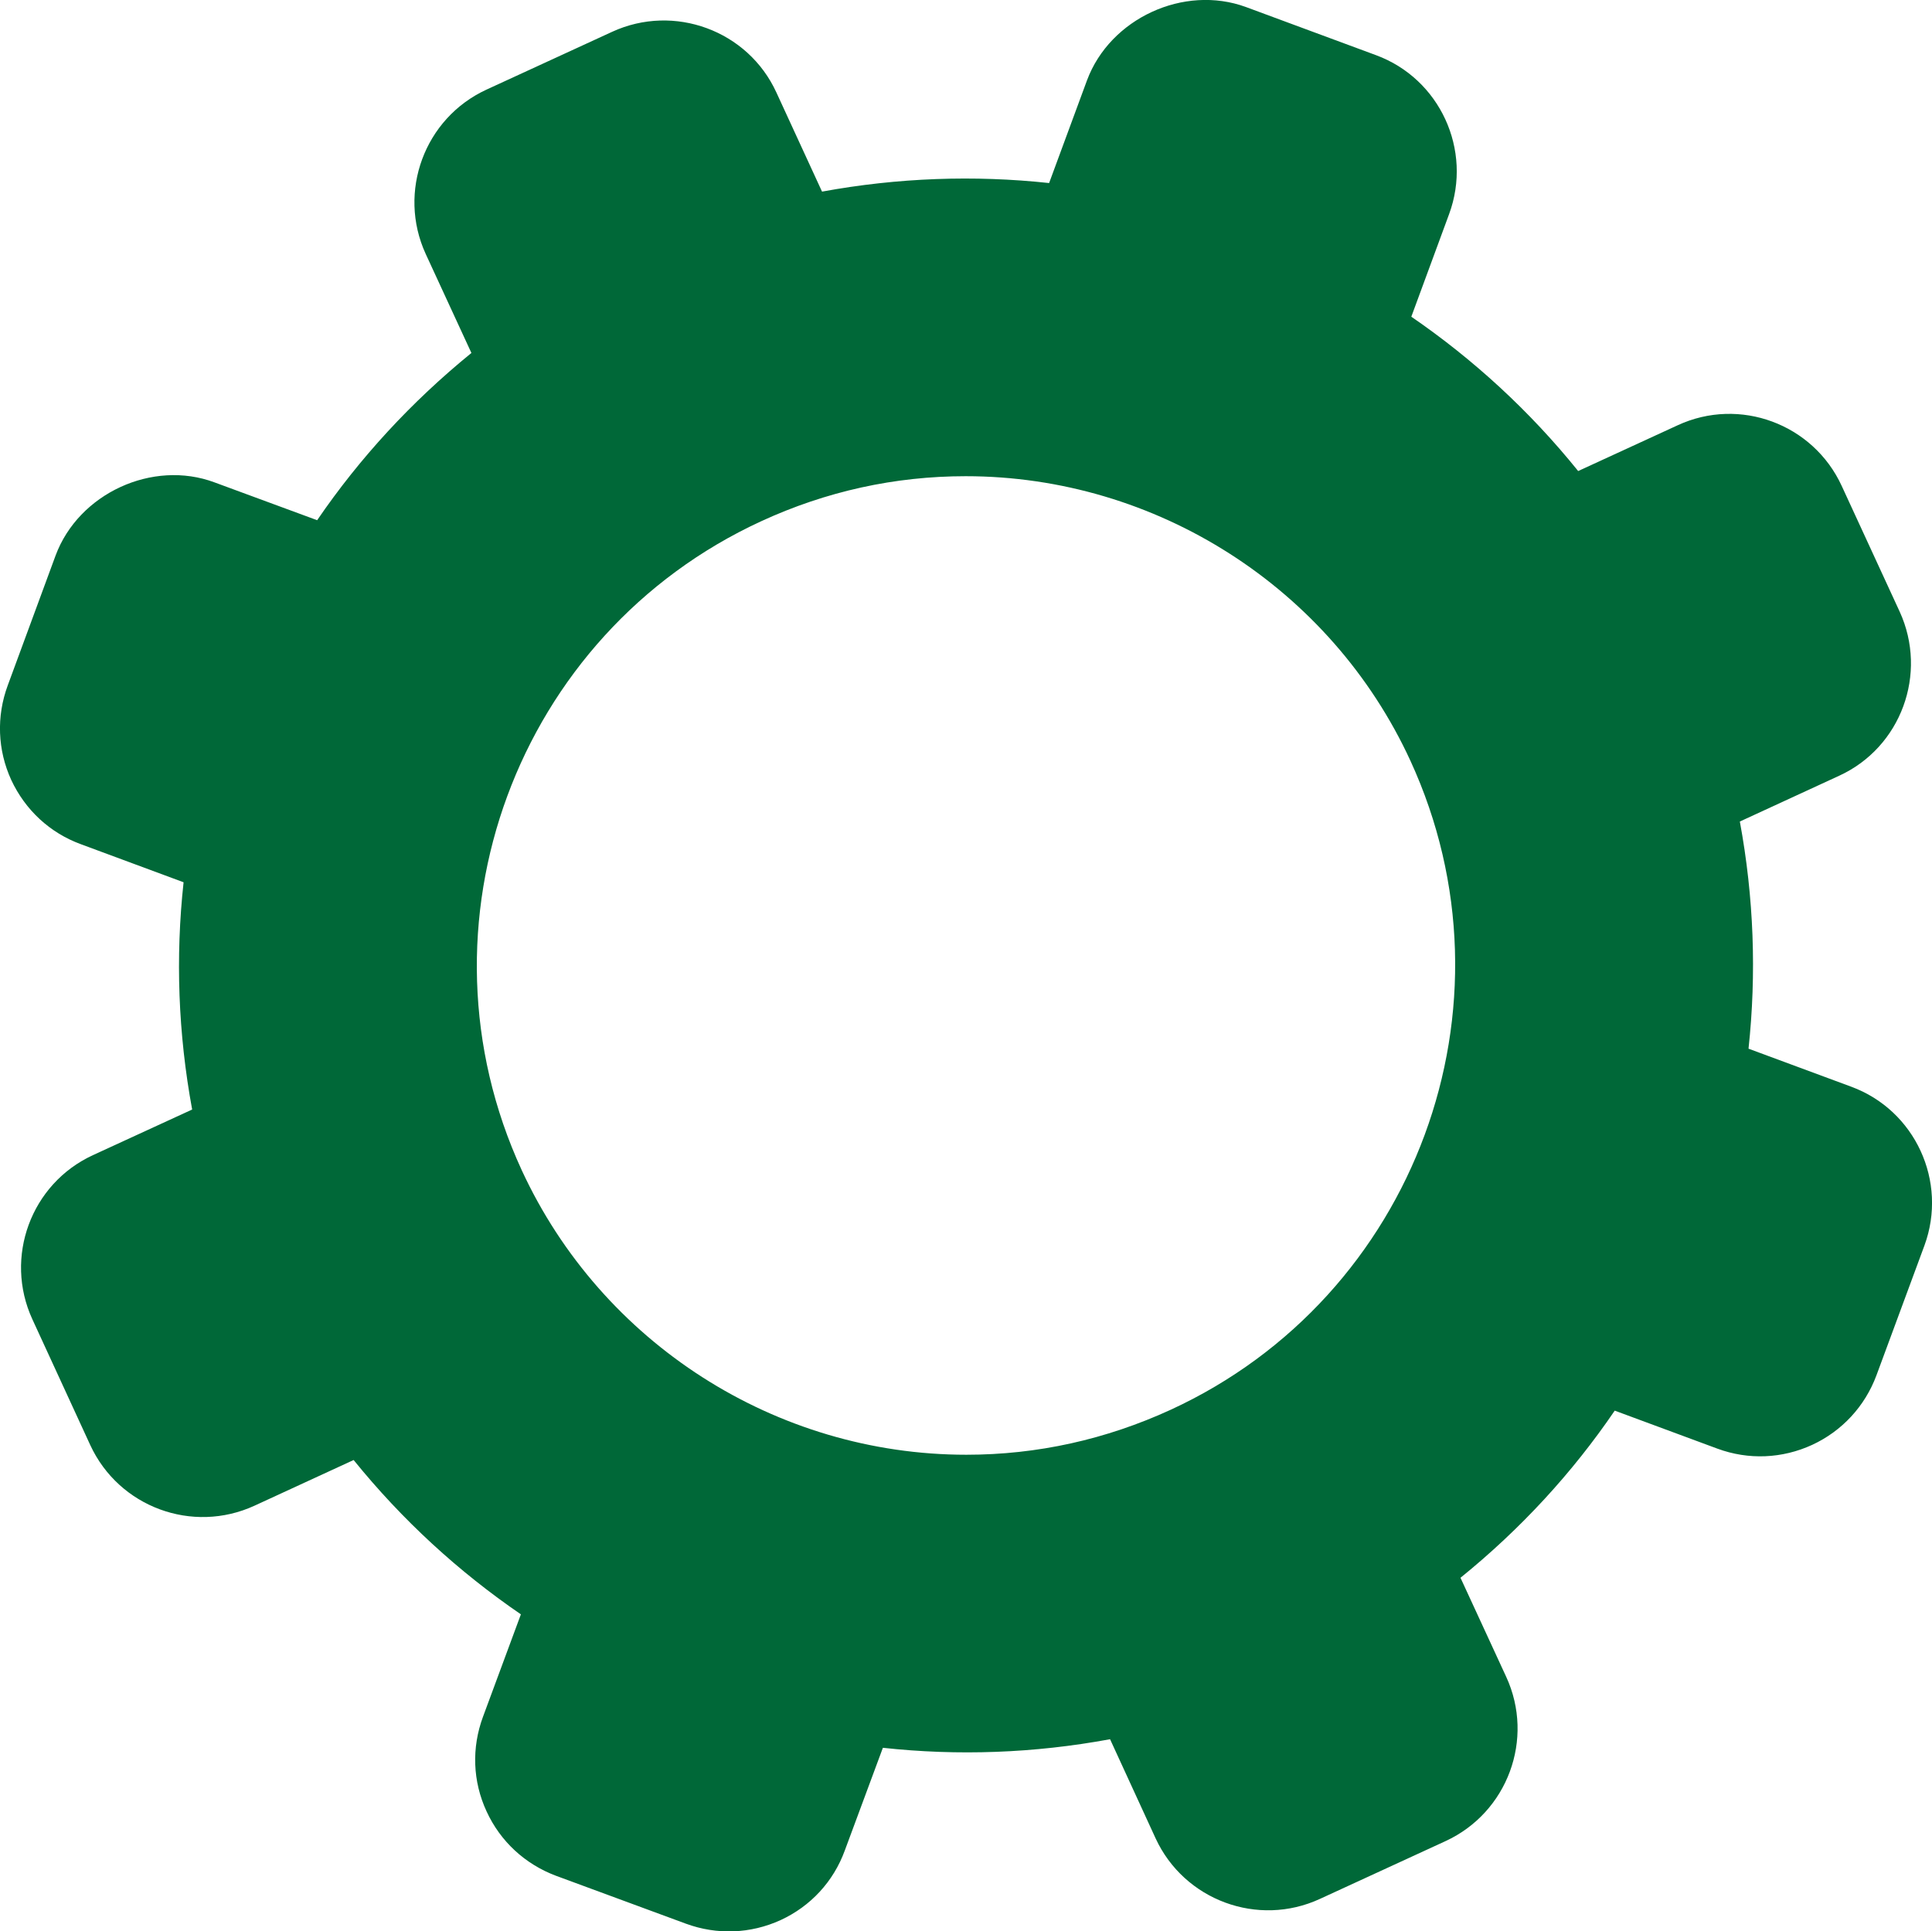 <?xml version="1.0" encoding="utf-8"?>
<!-- Generator: Adobe Illustrator 16.0.4, SVG Export Plug-In . SVG Version: 6.00 Build 0)  -->
<!DOCTYPE svg PUBLIC "-//W3C//DTD SVG 1.1//EN" "http://www.w3.org/Graphics/SVG/1.1/DTD/svg11.dtd">
<svg version="1.1" id="Layer_1" xmlns="http://www.w3.org/2000/svg" xmlns:xlink="http://www.w3.org/1999/xlink" x="0px" y="0px"
	 width="18.701px" height="18.697px" viewBox="0 0 18.701 18.697" enable-background="new 0 0 18.701 18.697" xml:space="preserve">
<g>
	<path fill="#006838" d="M17.919,10.52l-0.994-0.368c0.078-0.725,0.052-1.464-0.084-2.199l0.961-0.443
		c0.6-0.275,0.861-0.989,0.586-1.589l-0.561-1.217c-0.276-0.6-0.988-0.865-1.588-0.587L15.276,4.56
		c-0.469-0.582-1.015-1.082-1.615-1.494l0.366-0.994c0.228-0.619-0.089-1.31-0.708-1.538l-1.259-0.466
		c-0.6-0.22-1.315,0.11-1.538,0.709l-0.367,0.995C9.432,1.694,8.691,1.72,7.957,1.855l-0.442-0.96c-0.275-0.6-0.99-0.863-1.59-0.587
		l-1.217,0.56c-0.6,0.277-0.862,0.99-0.588,1.589l0.443,0.96C3.983,3.889,3.481,4.434,3.07,5.036L2.077,4.67
		c-0.6-0.224-1.316,0.107-1.539,0.708L0.075,6.635c-0.111,0.3-0.099,0.626,0.034,0.916c0.136,0.291,0.374,0.512,0.675,0.622
		l0.993,0.368c-0.079,0.724-0.053,1.464,0.083,2.2l-0.961,0.442c-0.6,0.277-0.861,0.989-0.586,1.588l0.561,1.219
		c0.277,0.599,0.988,0.863,1.59,0.586l0.959-0.442c0.471,0.582,1.017,1.082,1.619,1.494L4.675,16.62
		c-0.111,0.3-0.1,0.625,0.035,0.916c0.133,0.29,0.373,0.511,0.672,0.623l1.258,0.464c0.3,0.11,0.625,0.098,0.916-0.035
		c0.291-0.134,0.512-0.374,0.621-0.673l0.369-0.995c0.725,0.079,1.463,0.053,2.199-0.083l0.441,0.96
		c0.277,0.599,0.99,0.863,1.59,0.586l1.217-0.56c0.6-0.277,0.863-0.989,0.587-1.589l-0.443-0.96
		c0.582-0.471,1.083-1.016,1.493-1.618l0.994,0.368c0.301,0.111,0.627,0.097,0.918-0.037c0.289-0.134,0.51-0.374,0.621-0.672
		l0.465-1.258C18.855,11.438,18.538,10.748,17.919,10.52z M11.333,13.647c-0.629,0.289-1.294,0.436-1.979,0.436
		c-1.845,0-3.532-1.082-4.304-2.755c-1.093-2.373-0.052-5.19,2.318-6.282C7.997,4.756,8.663,4.61,9.347,4.61
		c1.844,0,3.535,1.081,4.305,2.754C14.743,9.737,13.703,12.555,11.333,13.647z"/>
</g>
</svg>

